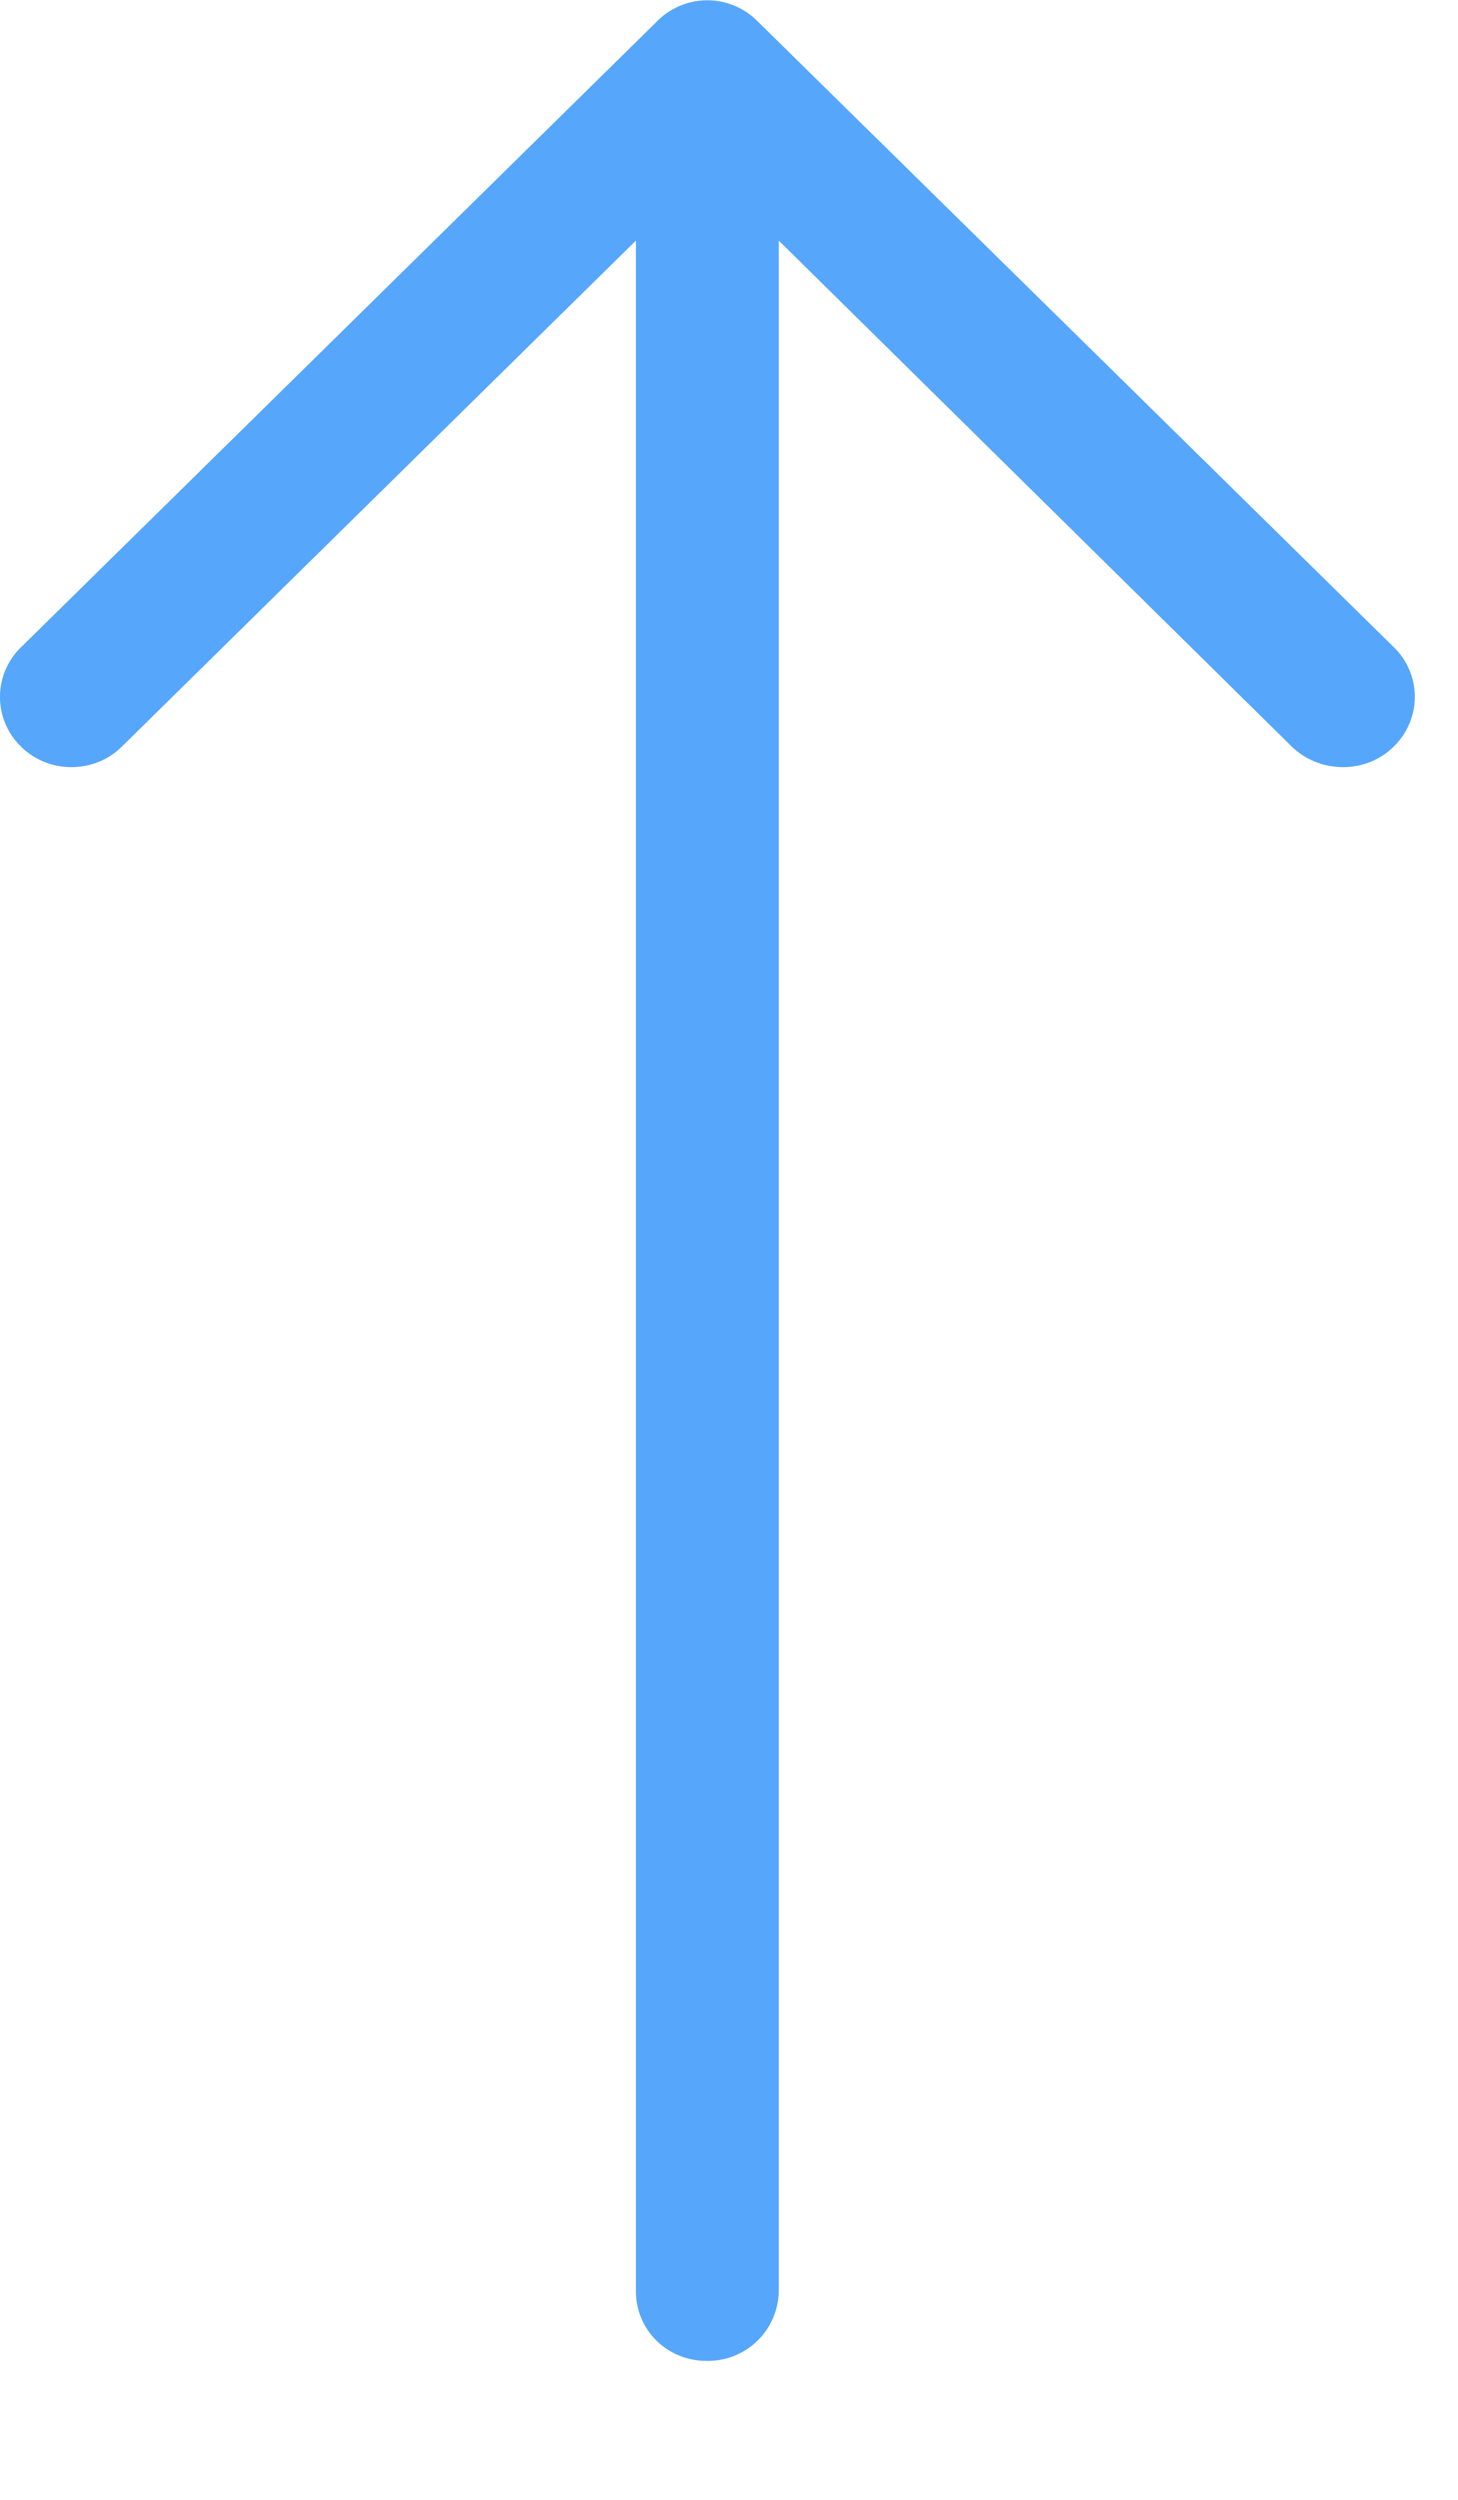 <svg xmlns="http://www.w3.org/2000/svg" width="7" height="12" viewBox="0 0 7 12">
    <path fill="#56A6FC" fill-rule="nonzero" d="M.102 3.106a.332.332 0 0 0 0 .479c.132.13.35.13.482 0l2.469-2.43v9.843c0 .187.15.335.34.335a.34.34 0 0 0 .346-.335V1.155l2.464 2.43c.136.13.356.13.487 0a.332.332 0 0 0 0-.48L3.637.102a.339.339 0 0 0-.482 0L.102 3.106z"/>
</svg>
